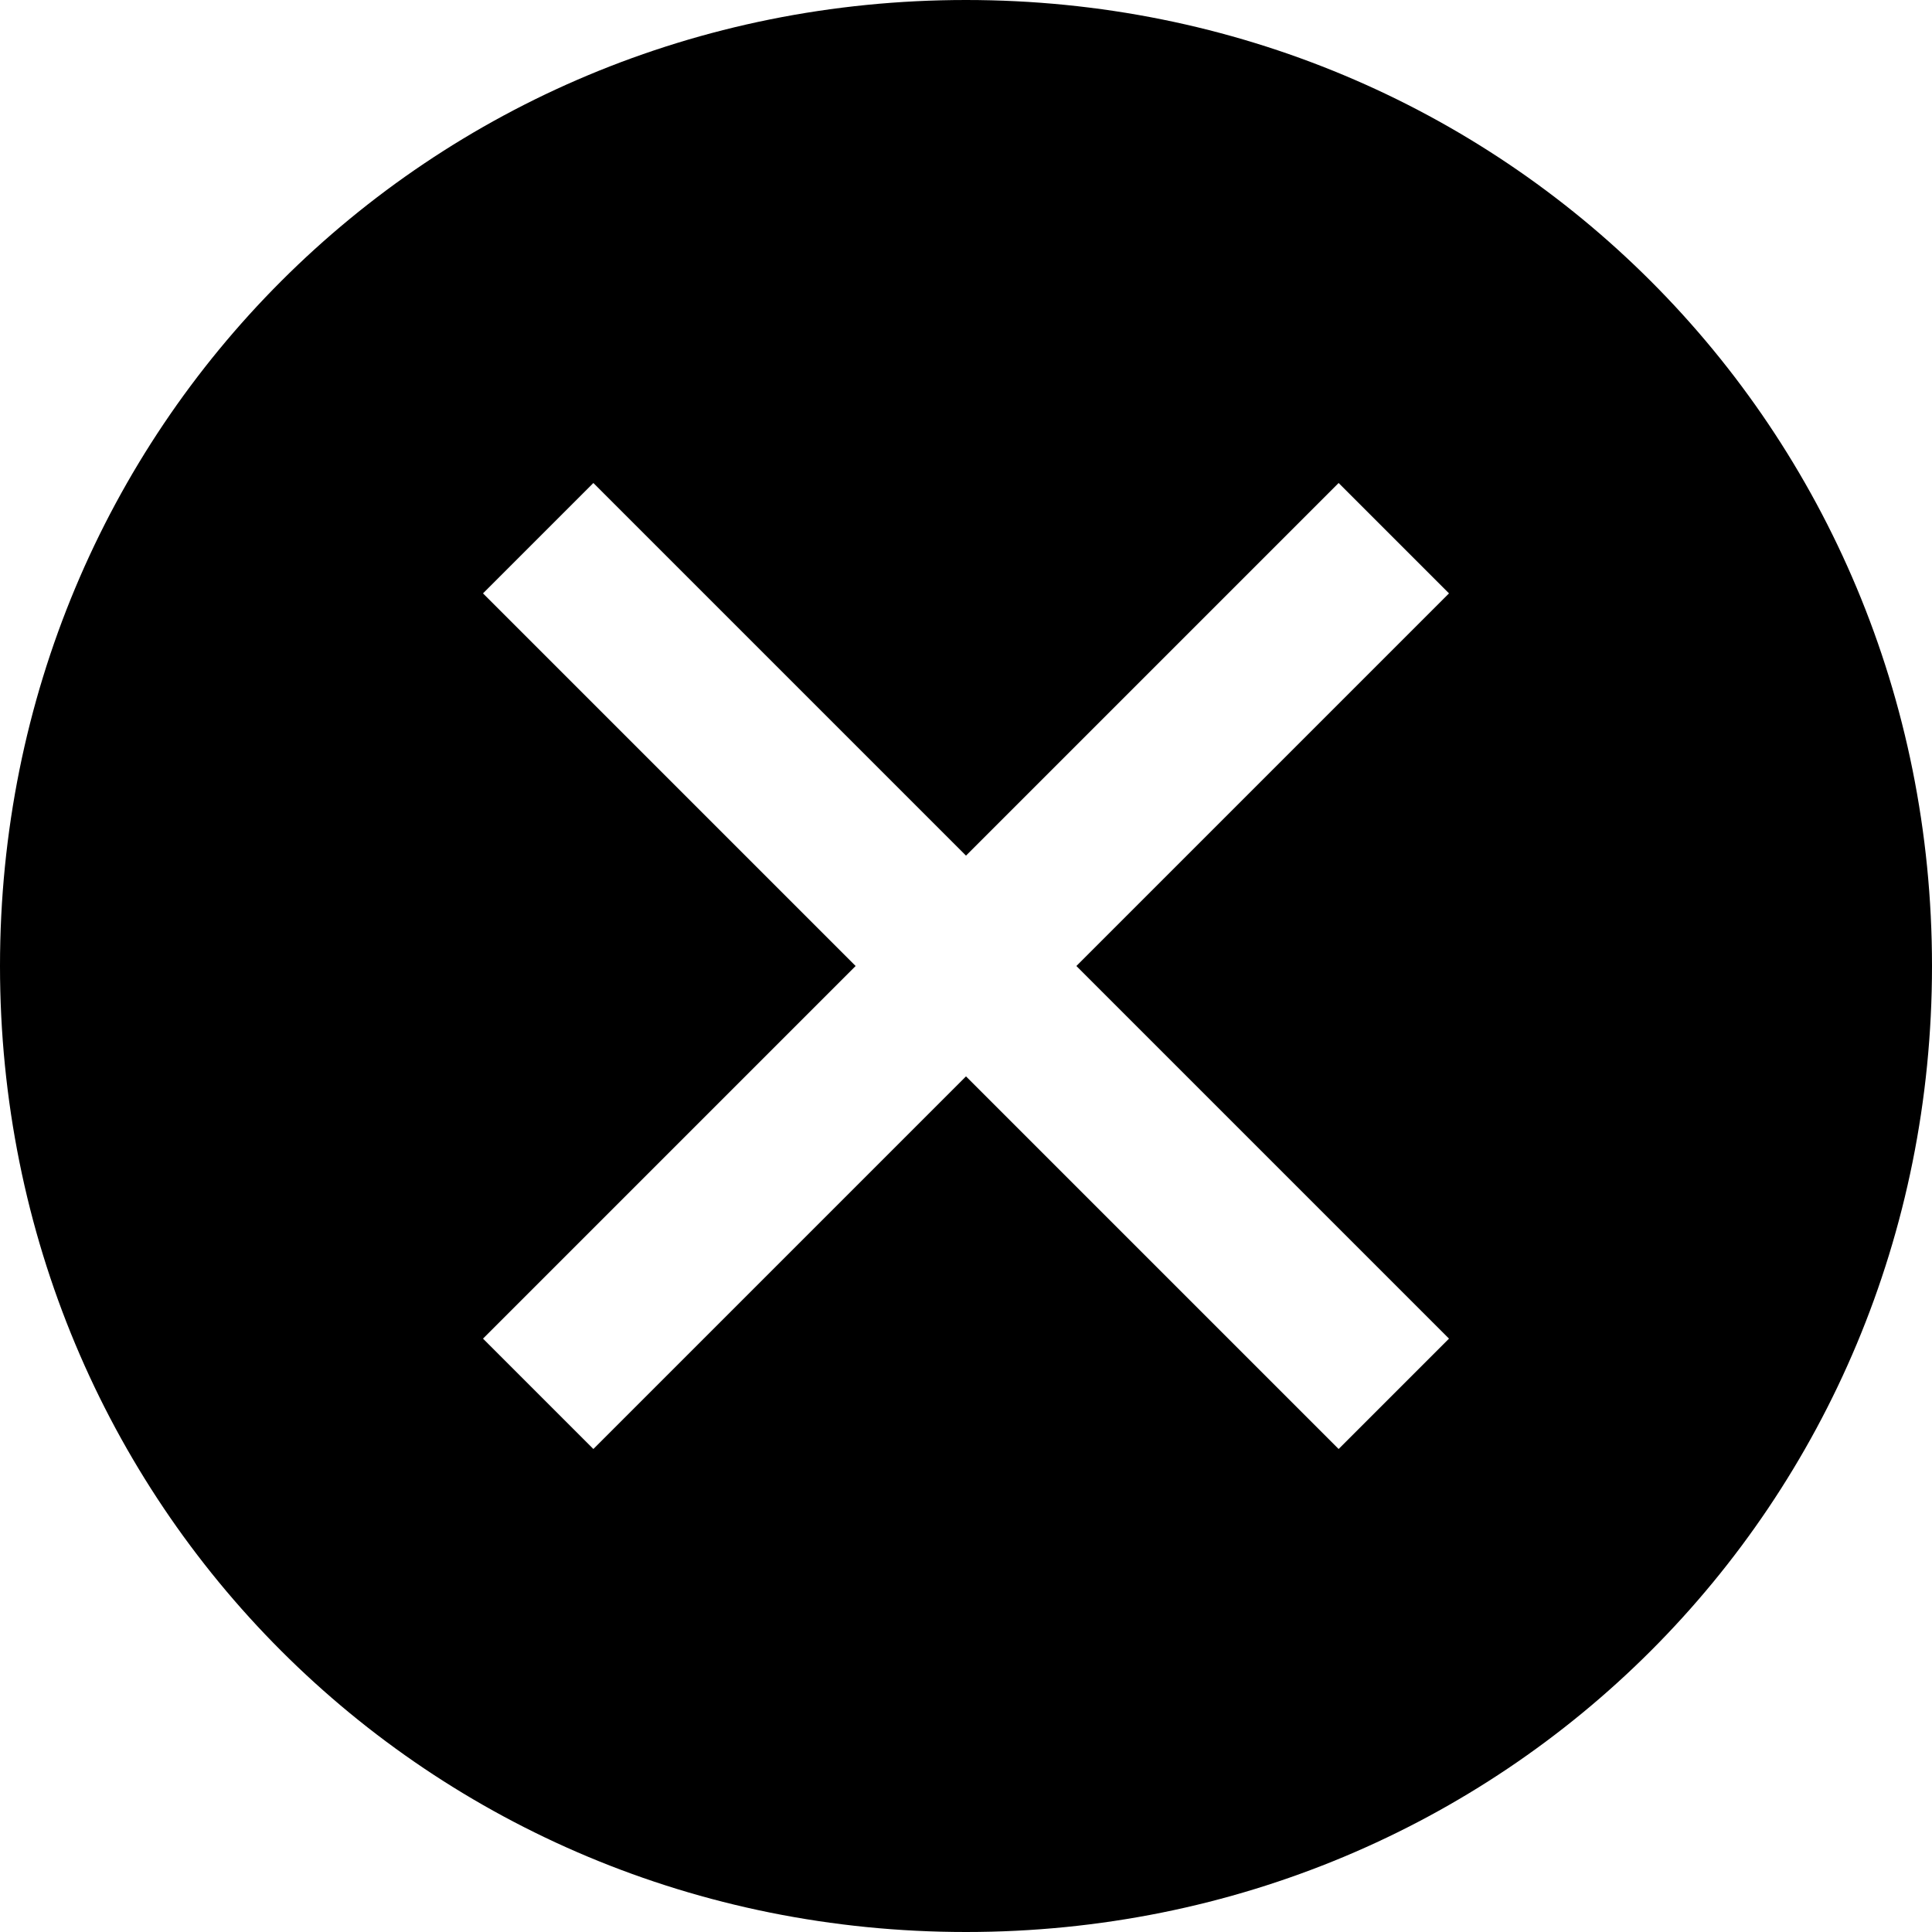 <svg
  viewBox="0 0 24 24"
  xmlns="http://www.w3.org/2000/svg"
>
  <path
    d="M12 0C5.314 0 0 5.314 0 12C0 18.686 5.314 24 12 24C18.686 24 24 18.686 24 12C24 5.314 18.686 0 12 0ZM16.629 18L12 13.371L7.371 18L6 16.629L10.629 12L6 7.371L7.371 6L12 10.629L16.629 6L18 7.371L13.371 12L18 16.629L16.629 18Z"
  />
</svg>
